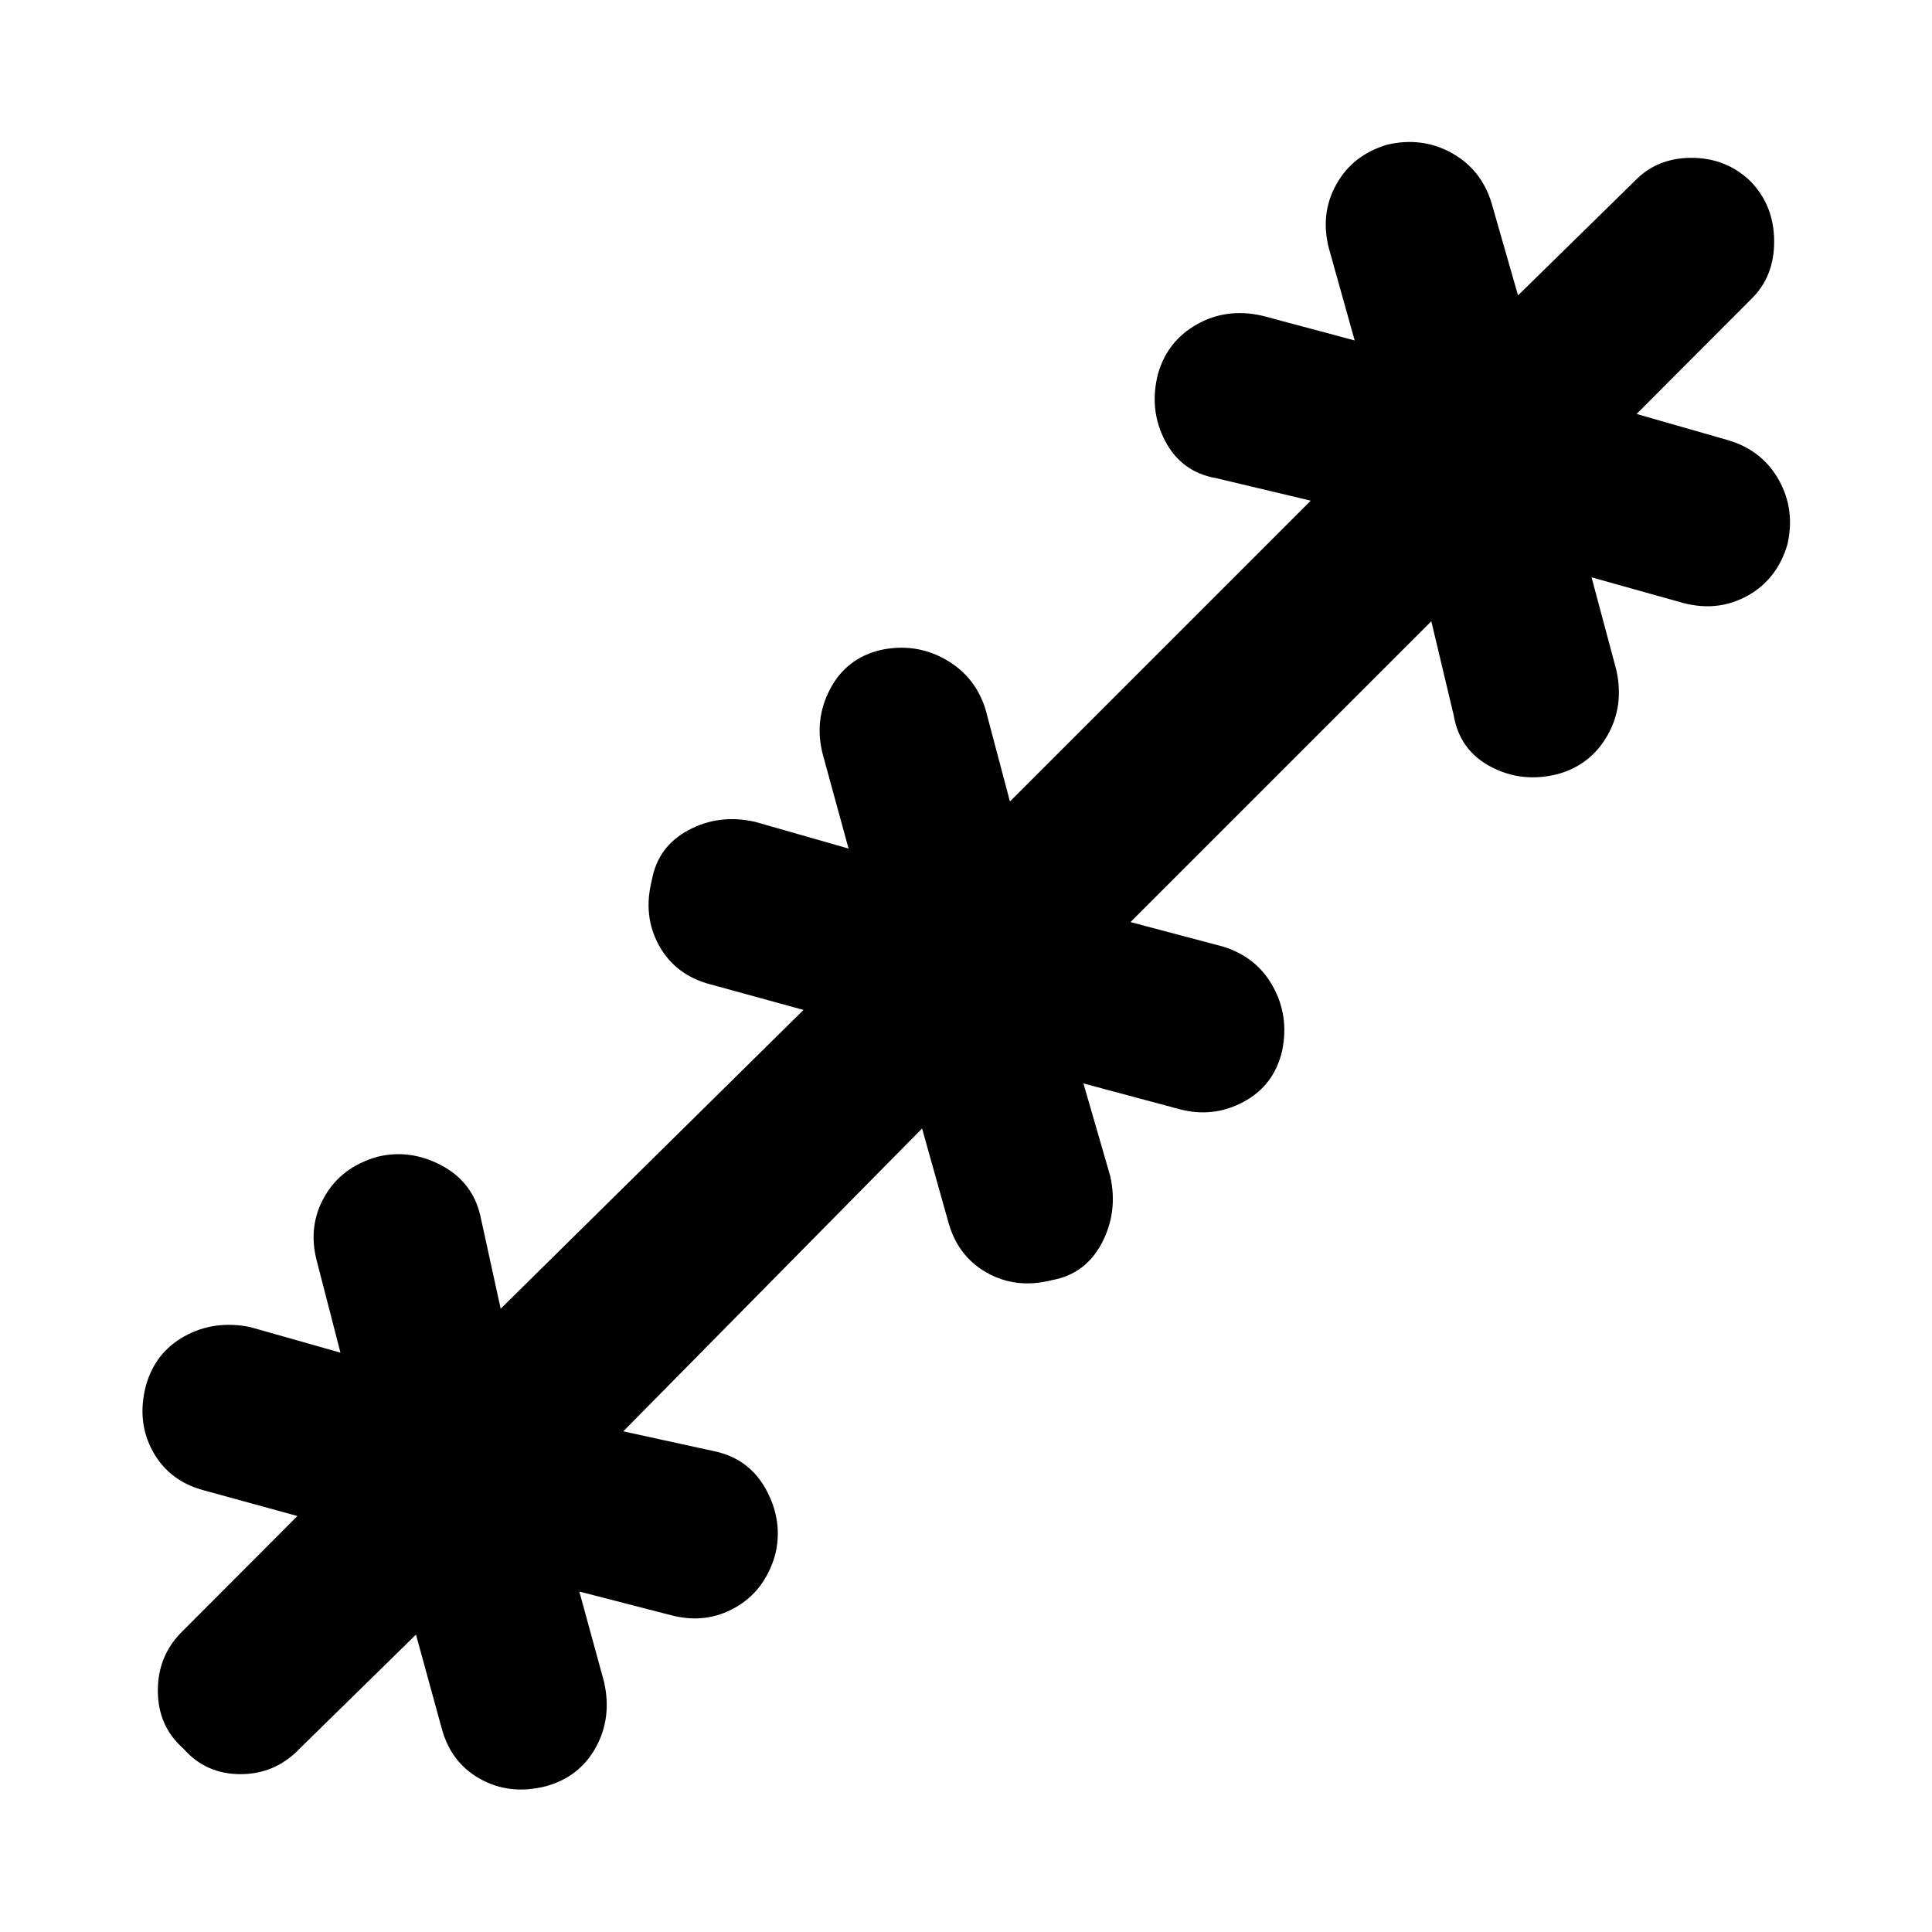 <svg xmlns="http://www.w3.org/2000/svg" height="48" viewBox="0 -960 960 960" width="48"><path d="m206.7-147.78-57.79 56.65q-12.13 12.7-29.39 12.7-17.26 0-28.39-12.7-12.7-11.13-12.7-28.89 0-17.76 12.7-29.89l56.65-56.79-46.39-12.73Q84.13-224 76-238.7q-8.13-14.69-3.57-32.52Q77-287.91 91.7-296.04q14.69-8.13 32.52-4.57l44.95 12.74-11.74-45.52q-4.56-17.26 3.79-31.96 8.34-14.69 26.17-19.82 16.26-4 31.74 4.13 15.48 8.13 19.48 24.82l10.17 46.52 150.48-148.47-46.39-12.74q-17.26-4.57-25.39-19.26-8.13-14.7-3.57-32.53 3-16.69 18.2-24.82 15.19-8.13 33.02-4.13l46.52 13.3-12.74-46.52q-4.56-17.26 3.57-32.74 8.13-15.48 25.39-19.48 17.26-3.56 31.96 4.79 14.69 8.34 19.82 24.6l12.18 45.96L651.3-711.22l-46.95-11.17q-17.26-3-25.39-18.48-8.13-15.48-3.57-33.3 4.57-16.27 19.26-24.61 14.7-8.35 32.52-4.35l45.96 12.3-12.74-45.52q-4.56-17.26 3.57-31.95 8.13-14.7 25.39-19.83 17.26-4 31.95 4.13 14.7 8.13 19.83 24.83l13.17 45.95 57.79-56.65q11.13-11.7 28.39-11.7 17.26 0 29.39 11.7 11.7 12.13 11.7 29.89 0 17.76-11.7 28.89l-56.65 56.79 45.95 13.17Q875.87-736 884-721.3q8.13 14.69 4.13 31.95-5.13 17.26-19.83 25.39-14.69 8.13-31.95 3.57l-45.52-12.74 12.3 45.96q4 17.82-4.35 32.52-8.34 14.69-24.61 19.26-17.82 4.56-33.3-3.57-15.48-8.13-18.48-25.39l-11.17-46.95-149.48 149.47 45.96 12.18q16.69 5.13 24.82 19.82 8.13 14.7 4.57 31.96-4 17.26-19.2 25.39-15.19 8.13-32.02 3.57l-47.52-12.74 13.3 45.95q4 17.83-4.13 33.31-8.13 15.48-24.82 18.48-17.83 4.56-32.53-3.79-14.69-8.34-19.26-26.17l-12.74-45.39L309.7-248.78l46.52 10.17q16.69 4 24.82 19.48 8.13 15.48 4.13 31.74-5.13 17.83-19.82 26.17-14.7 8.35-31.96 3.79l-45.52-11.74 12.3 44.95q4 17.83-4.13 32.52-8.13 14.7-24.82 19.27-17.83 4.56-32.52-3.57-14.7-8.13-19.27-25.39l-12.73-46.39Z"/></svg>